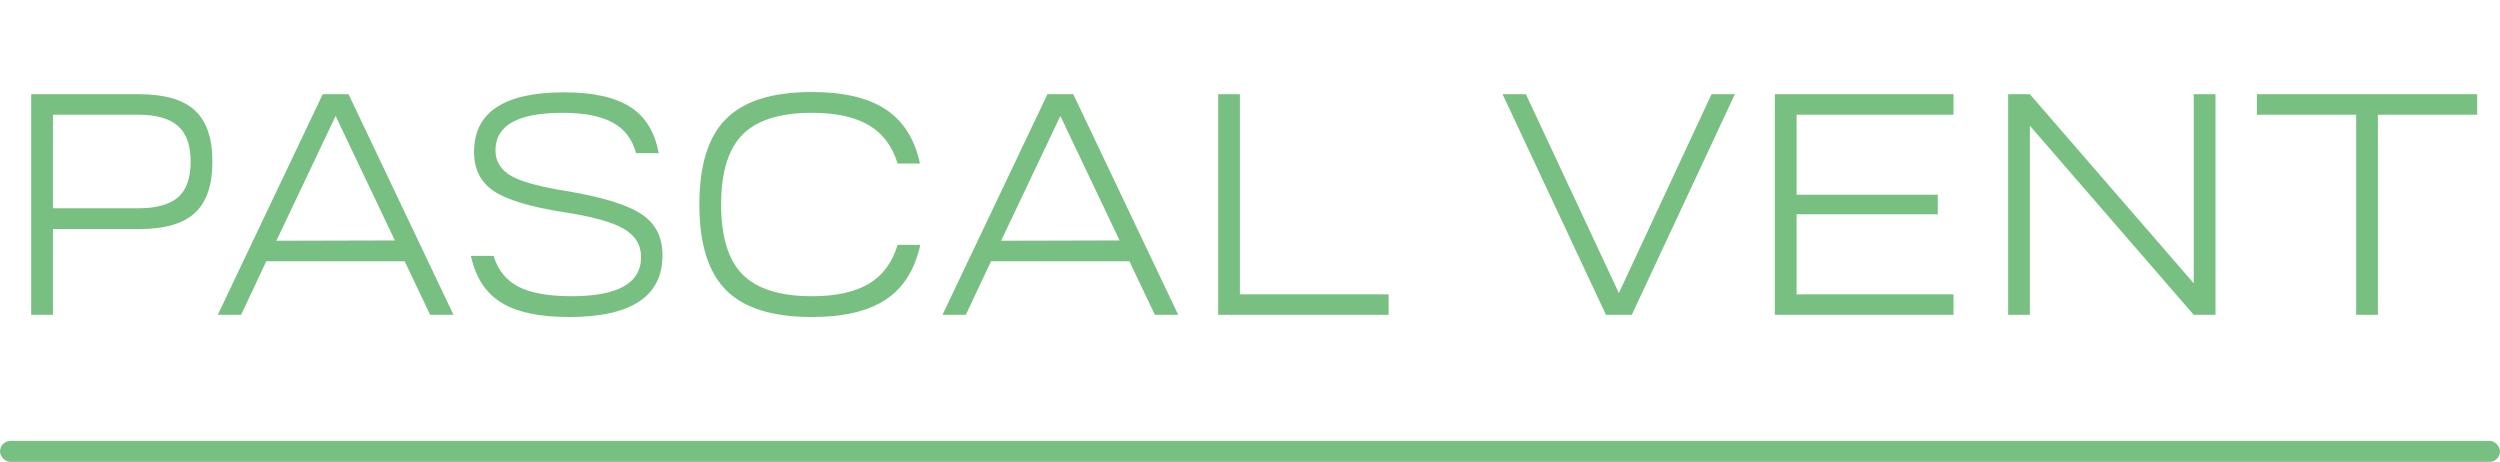 <svg width="119" height="22" viewBox="0 0 119 22" fill="none" xmlns="http://www.w3.org/2000/svg">
<path d="M1.485 14.985V4.485H6.6C7.83 4.485 8.72 4.74 9.27 5.25C9.83 5.76 10.11 6.575 10.11 7.695C10.11 8.815 9.83 9.63 9.27 10.14C8.72 10.65 7.83 10.905 6.6 10.905H2.52V14.985H1.485ZM6.555 5.46H2.52V9.915H6.555C7.435 9.915 8.075 9.74 8.475 9.39C8.875 9.04 9.075 8.475 9.075 7.695C9.075 6.915 8.875 6.35 8.475 6C8.075 5.64 7.435 5.46 6.555 5.46ZM11.476 14.985H10.366L15.361 4.485H16.591L21.586 14.985H20.476L19.261 12.435H12.676L11.476 14.985ZM15.976 5.52L13.156 11.46L18.796 11.445L15.976 5.52ZM22.415 12.18H23.495C23.695 12.85 24.09 13.34 24.68 13.65C25.27 13.95 26.11 14.1 27.2 14.1C29.41 14.1 30.515 13.48 30.515 12.24C30.515 11.66 30.24 11.21 29.69 10.89C29.15 10.57 28.19 10.305 26.81 10.095C25.23 9.845 24.125 9.51 23.495 9.09C22.875 8.67 22.565 8.05 22.565 7.23C22.565 5.34 23.995 4.395 26.855 4.395C28.225 4.395 29.27 4.625 29.99 5.085C30.71 5.535 31.165 6.27 31.355 7.29H30.275C30.095 6.62 29.725 6.135 29.165 5.835C28.605 5.525 27.81 5.37 26.78 5.37C24.65 5.37 23.585 5.965 23.585 7.155C23.585 7.685 23.84 8.095 24.35 8.385C24.86 8.665 25.755 8.905 27.035 9.105C28.725 9.395 29.895 9.76 30.545 10.2C31.205 10.64 31.535 11.29 31.535 12.15C31.535 14.11 30.05 15.09 27.08 15.09C25.67 15.09 24.595 14.86 23.855 14.4C23.115 13.94 22.635 13.2 22.415 12.18ZM33.29 9.735C33.29 7.855 33.715 6.495 34.565 5.655C35.415 4.805 36.775 4.38 38.645 4.38C40.155 4.38 41.325 4.655 42.155 5.205C42.995 5.755 43.54 6.615 43.79 7.785H42.725C42.475 6.955 42.015 6.345 41.345 5.955C40.685 5.565 39.785 5.37 38.645 5.37C37.135 5.37 36.035 5.715 35.345 6.405C34.665 7.095 34.325 8.205 34.325 9.735C34.325 11.265 34.665 12.375 35.345 13.065C36.035 13.755 37.135 14.1 38.645 14.1C39.785 14.1 40.685 13.905 41.345 13.515C42.015 13.115 42.475 12.495 42.725 11.655H43.805C43.545 12.845 42.995 13.715 42.155 14.265C41.325 14.815 40.155 15.09 38.645 15.09C36.775 15.09 35.415 14.665 34.565 13.815C33.715 12.965 33.29 11.605 33.29 9.735ZM45.973 14.985H44.863L49.858 4.485H51.088L56.083 14.985H54.973L53.758 12.435H47.173L45.973 14.985ZM50.473 5.52L47.653 11.46L53.293 11.445L50.473 5.52ZM57.984 14.985V4.485H59.019V14.01H66.099V14.985H57.984ZM76.444 14.985L71.523 4.485H72.633L77.058 13.95L81.469 4.485H82.579L77.674 14.985H76.444ZM92.988 14.985H84.483V4.485H92.988V5.46H85.518V9.27H92.238V10.2H85.518V14.01H92.988V14.985ZM95.587 4.485H96.622L104.422 13.485V4.485H105.457V14.985H104.422L96.622 5.985V14.985H95.587V4.485ZM117.913 5.46H113.188V14.985H112.153V5.46H107.428V4.485H117.913V5.46Z" fill="#78C081"/>
<rect y="20.985" width="119" height="1" rx="0.5" fill="#78C081"/>
</svg>
